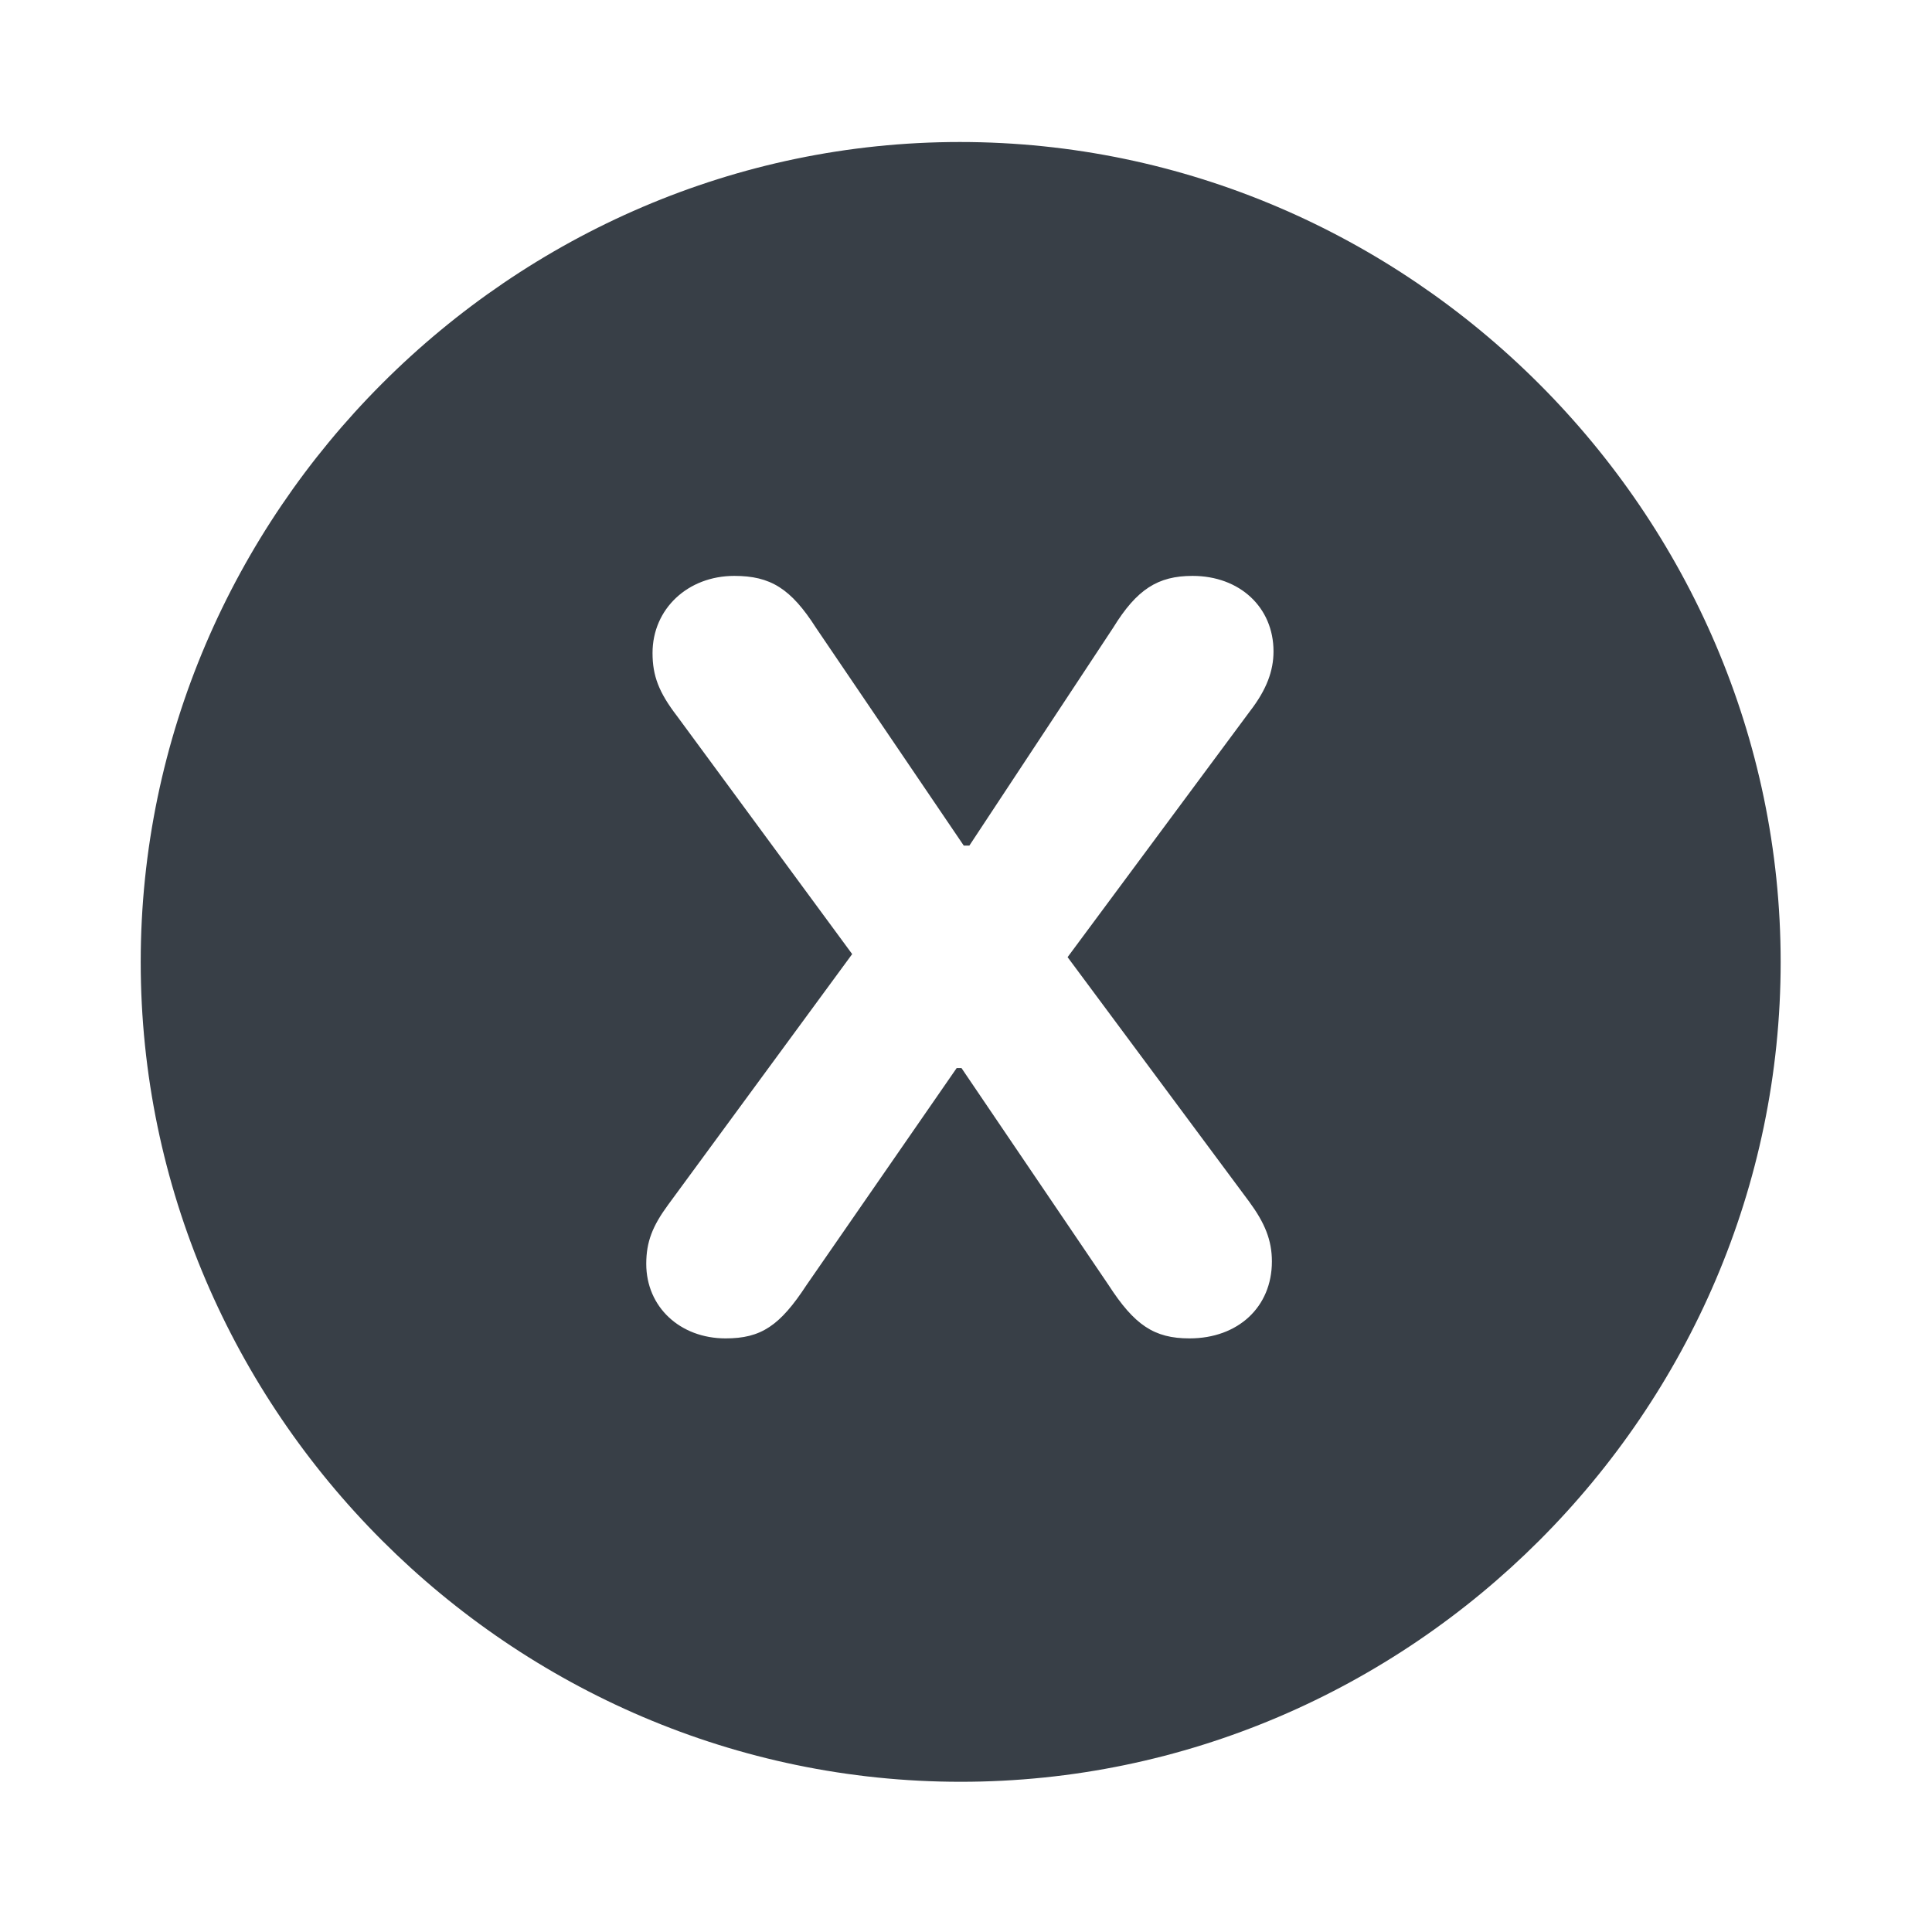 <svg width="12" height="12" viewBox="0 0 12 12" fill="none" xmlns="http://www.w3.org/2000/svg">
<path d="M5.967 11.067C8.76 11.067 11.06 8.768 11.06 5.975C11.06 3.187 8.755 0.882 5.962 0.882C3.174 0.882 0.874 3.187 0.874 5.975C0.874 8.768 3.174 11.067 5.967 11.067ZM4.507 8.313C4.224 8.313 4.014 8.118 4.014 7.85C4.014 7.713 4.053 7.615 4.15 7.483L5.293 5.926L4.204 4.446C4.092 4.3 4.053 4.197 4.053 4.056C4.053 3.782 4.272 3.577 4.561 3.577C4.785 3.577 4.912 3.655 5.068 3.899L5.986 5.252H6.021L6.914 3.899C7.061 3.66 7.192 3.577 7.407 3.577C7.7 3.577 7.91 3.772 7.91 4.046C7.91 4.168 7.866 4.285 7.764 4.417L6.631 5.945L7.759 7.464C7.856 7.596 7.9 7.703 7.9 7.835C7.9 8.118 7.69 8.313 7.388 8.313C7.168 8.313 7.046 8.23 6.885 7.981L5.972 6.634H5.942L5.01 7.981C4.844 8.235 4.727 8.313 4.507 8.313Z" fill="#383F47"/>
</svg>
